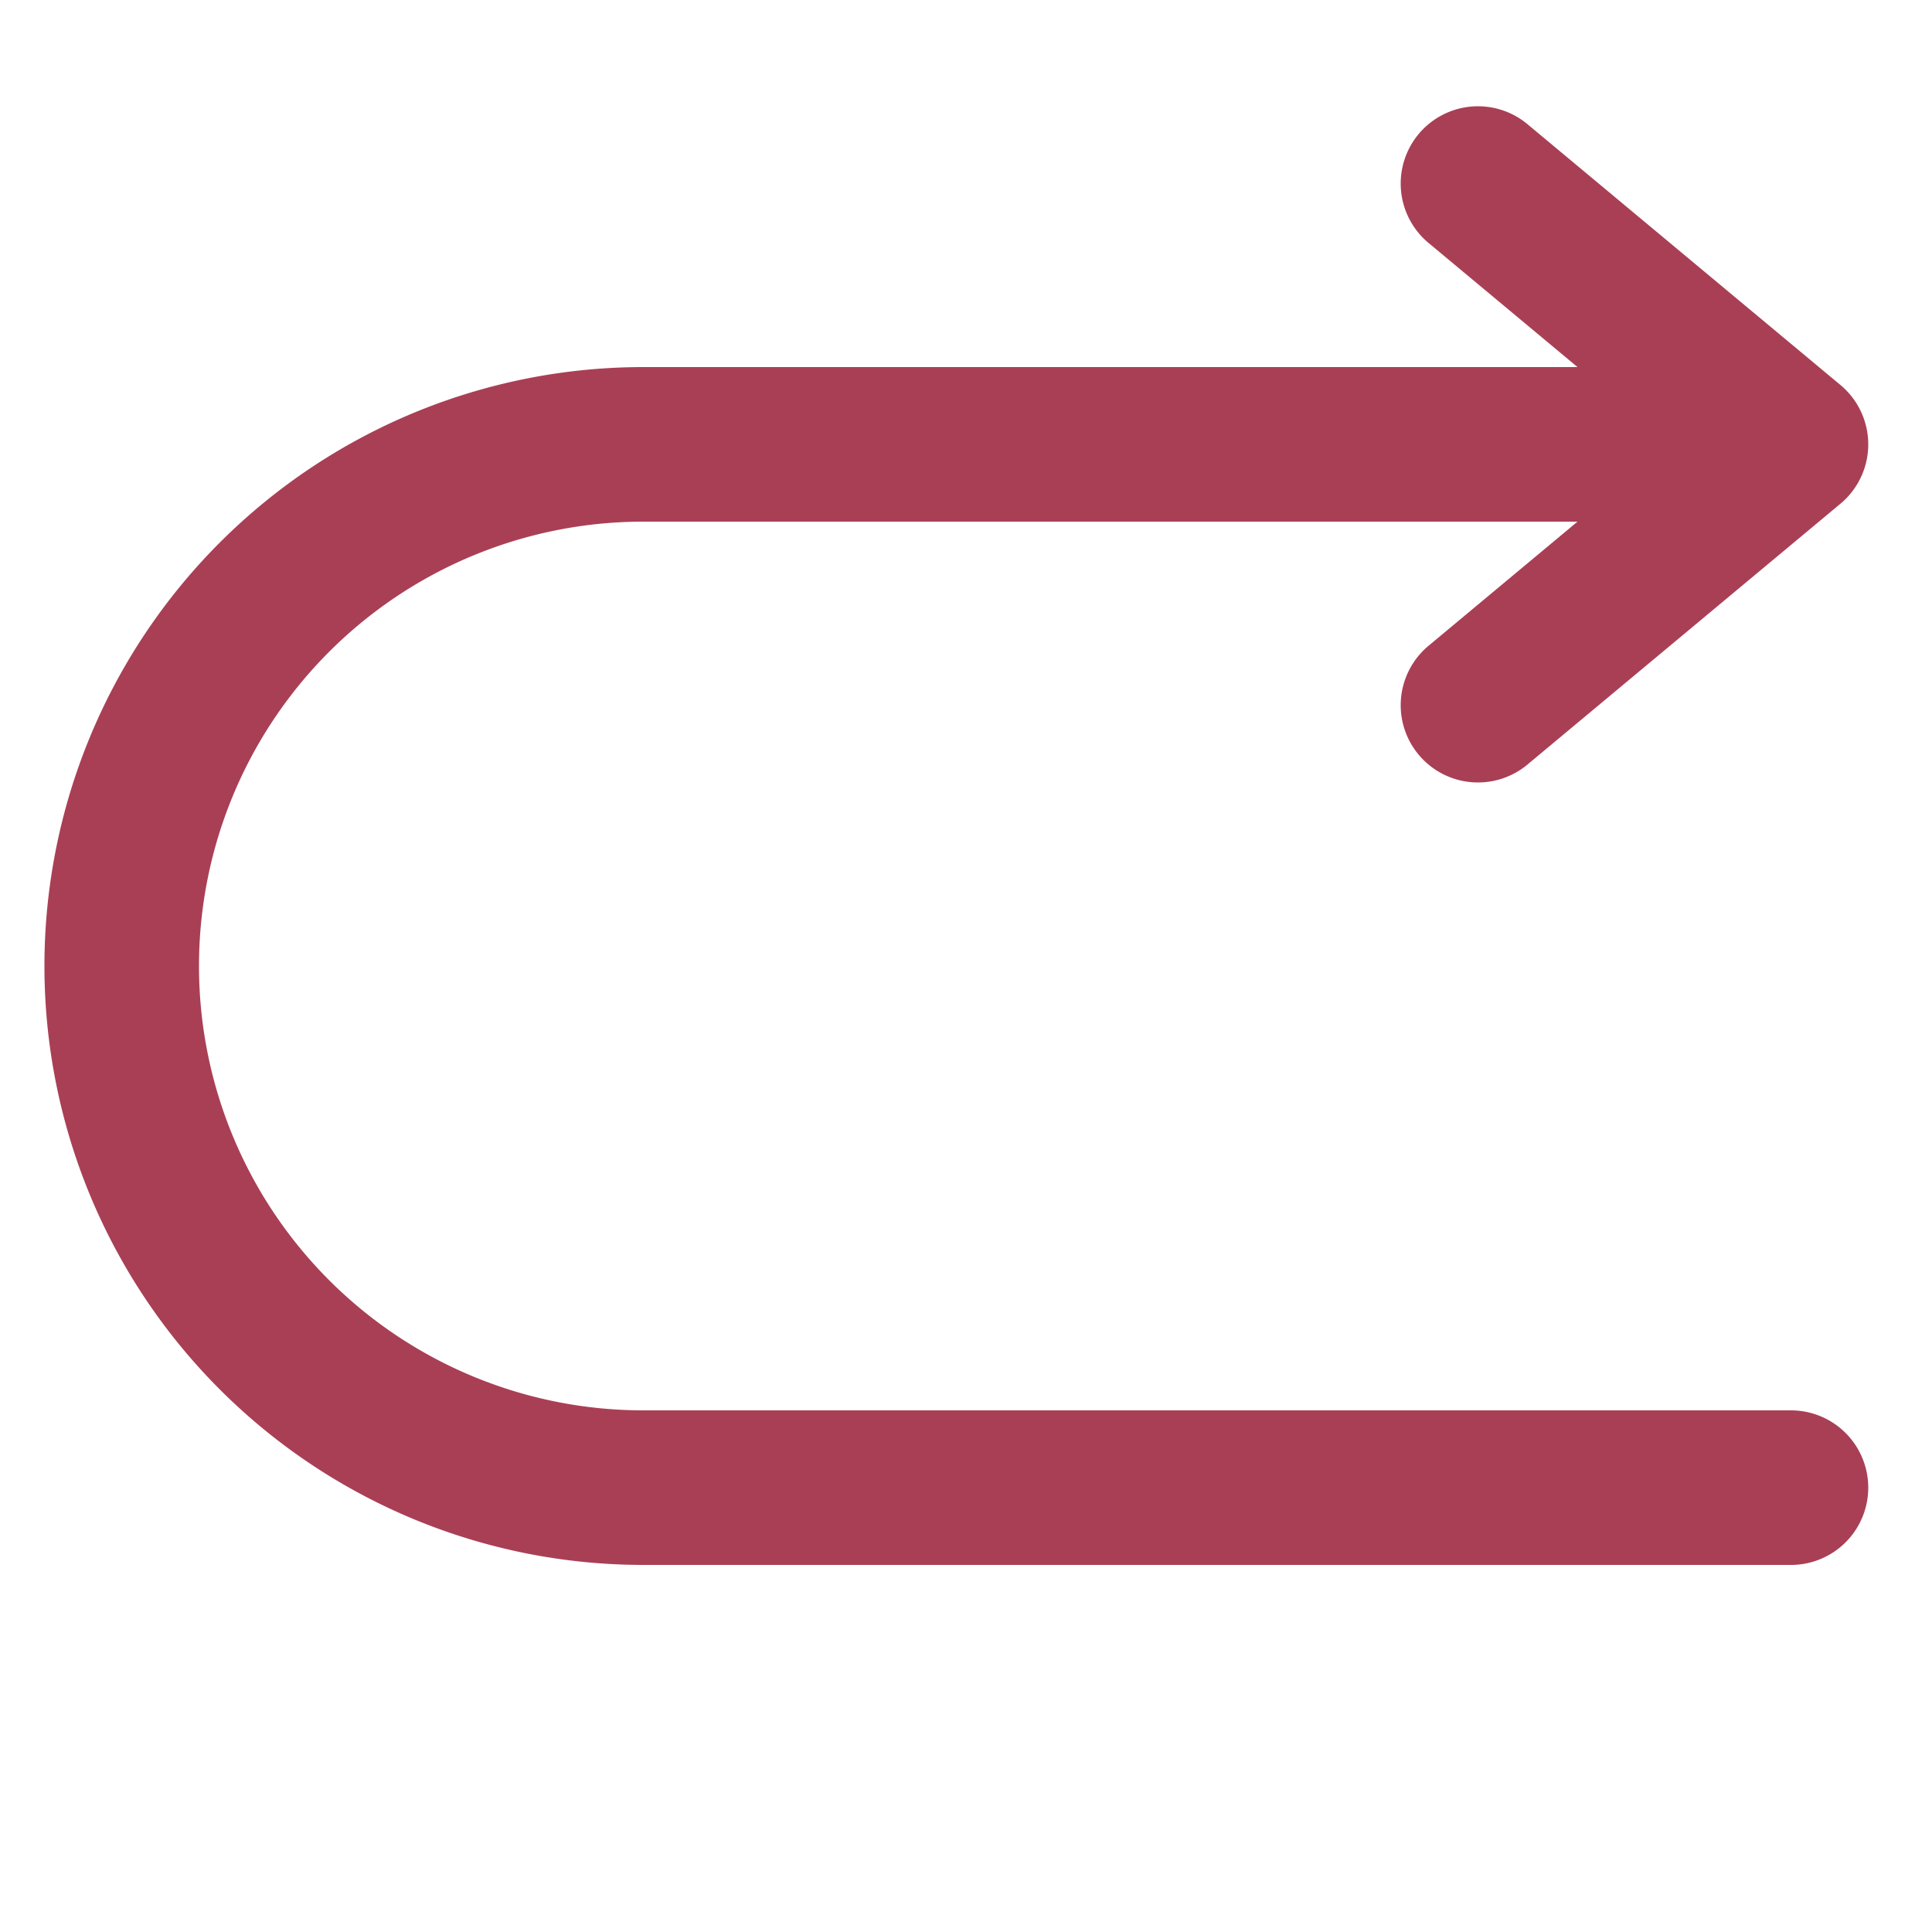 <?xml version="1.0" encoding="utf-8"?>
<svg version="1.1" id="Layer_1" xmlns="http://www.w3.org/2000/svg"
    xmlns:xlink="http://www.w3.org/1999/xlink" x="0px" y="0px" viewBox="0 0 100 100"
    style="enable-background:new 0 0 100 100" xml:space="preserve">
    <path stroke="#a93f55" fill="none" stroke-width="8" stroke-linejoin="round" stroke-linecap="round" d="M 92.7 77 L 33.3 77 A 1.08 1.08 90 0 1 33.3 23 L 92.7 23 L 76.5 36.5 M 92.7 23 L 76.5 9.5" />
        </svg>